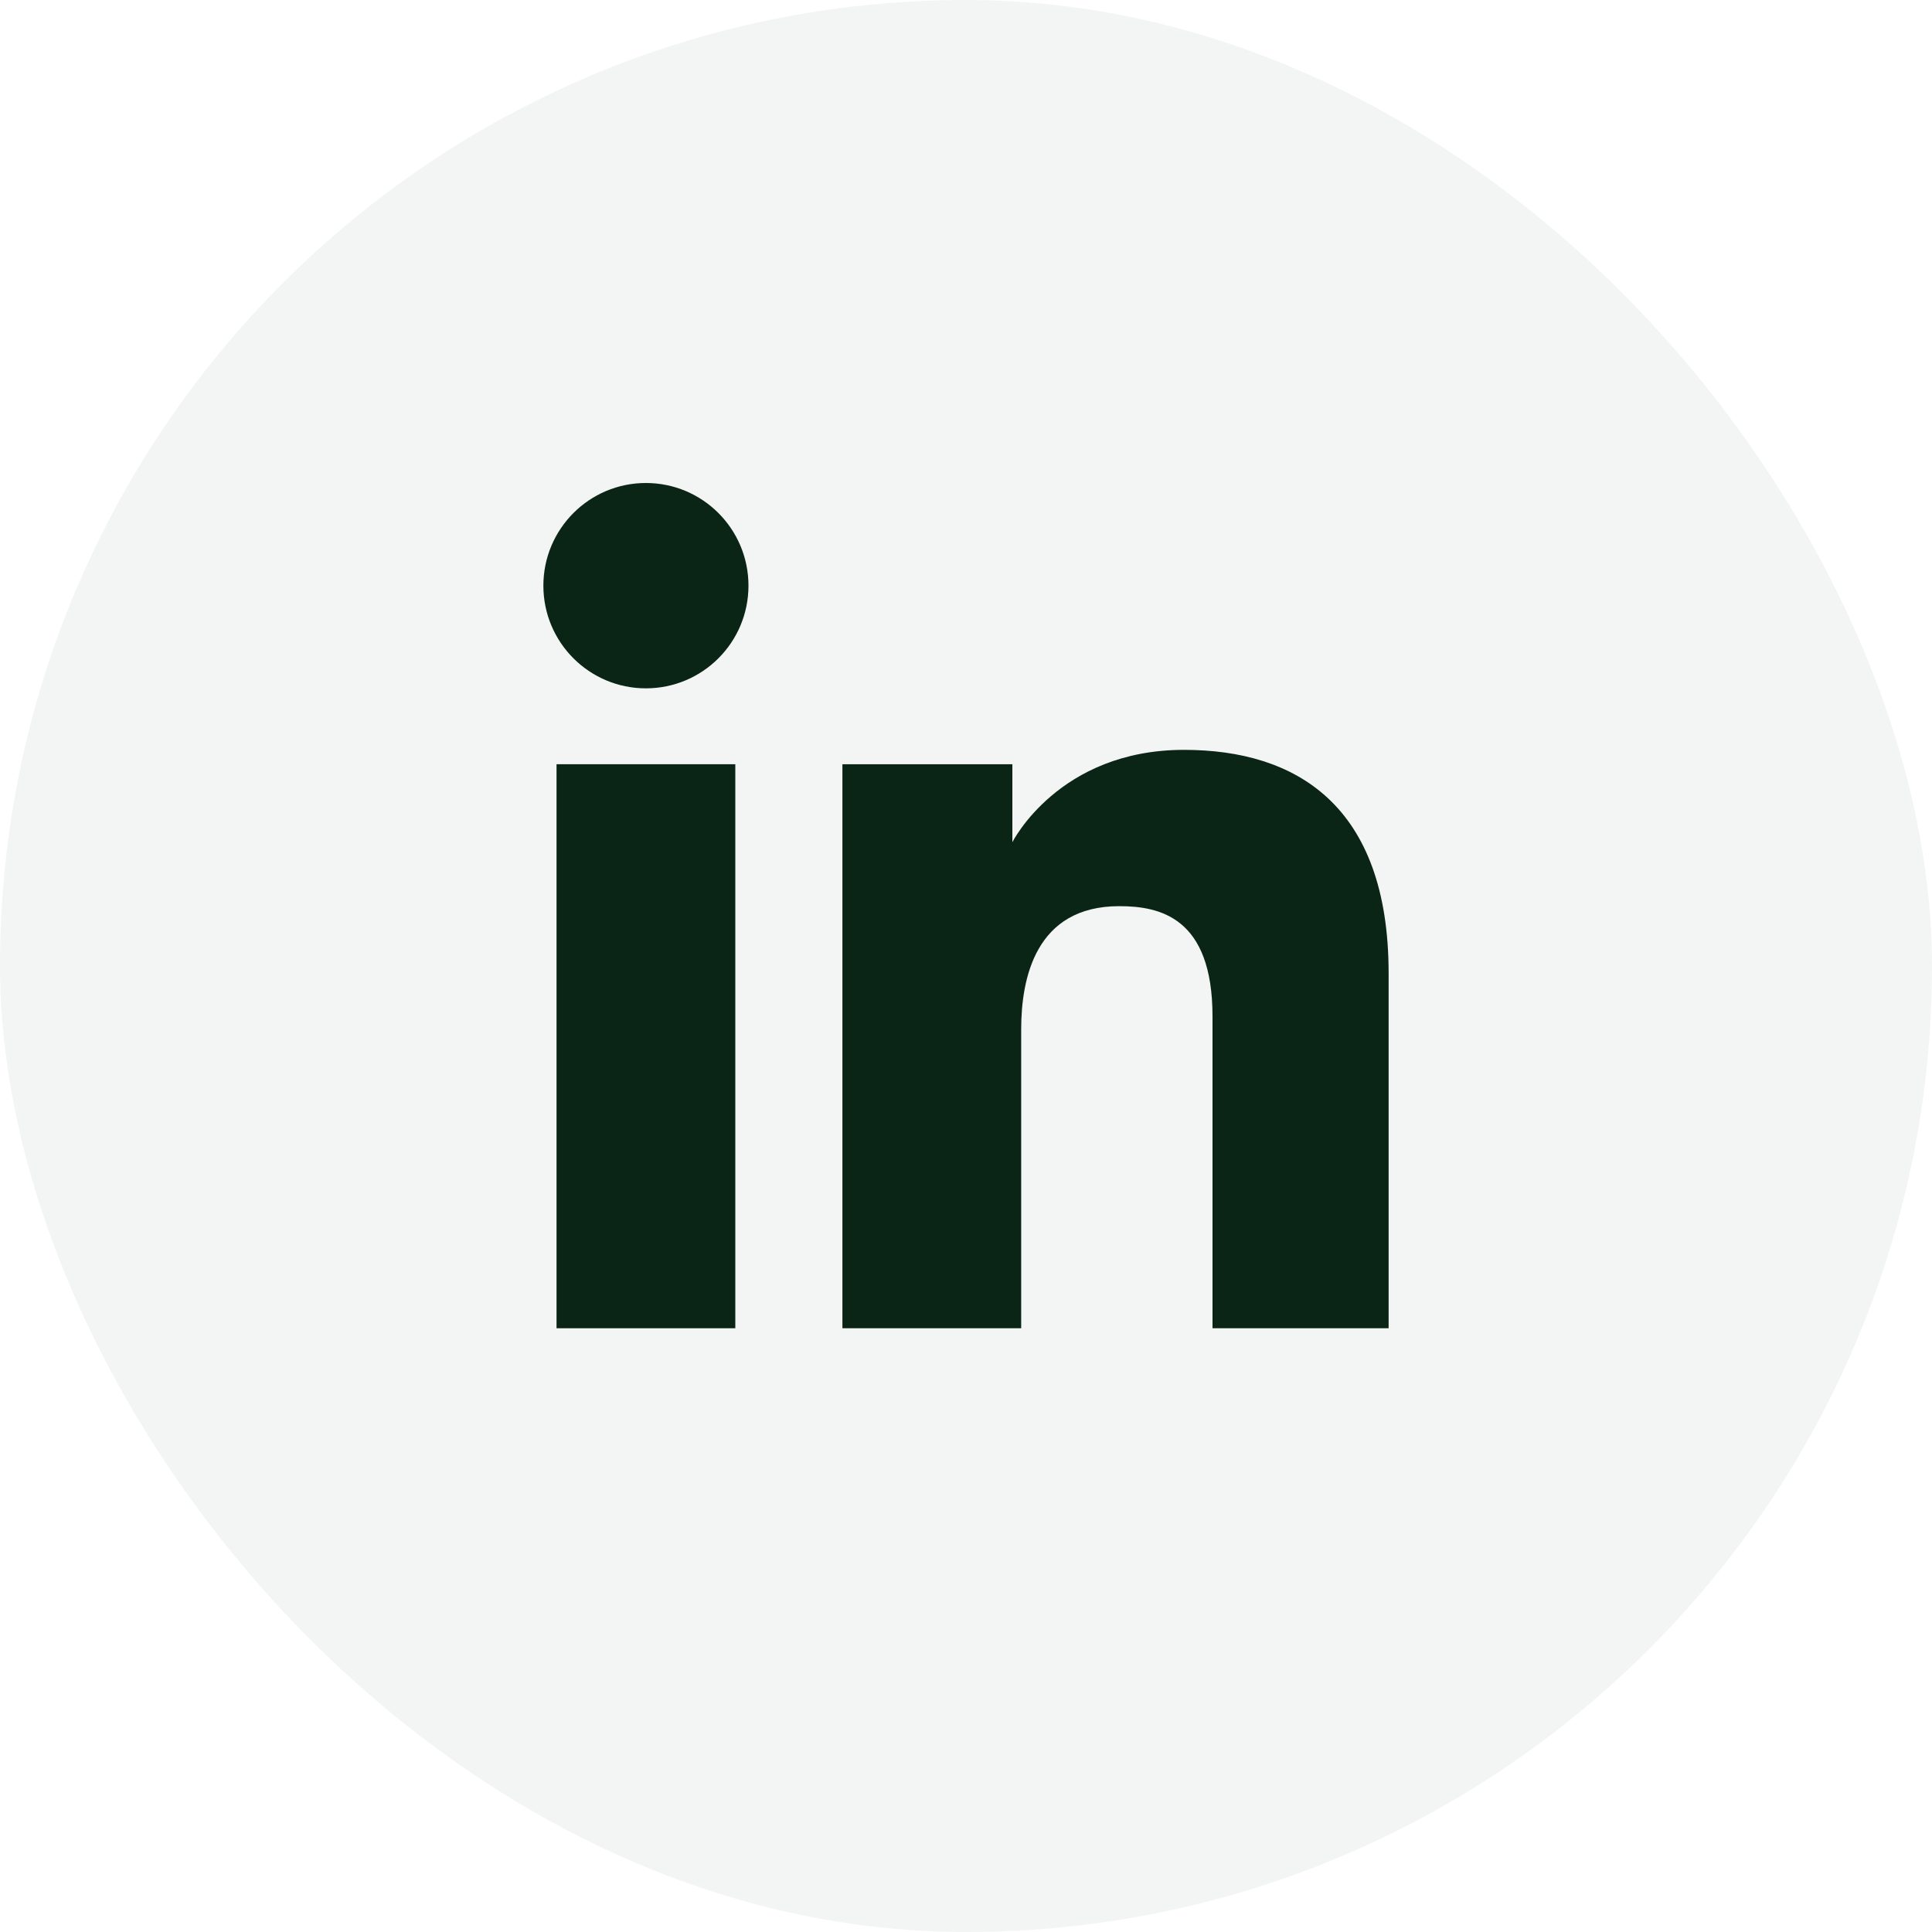 <svg width="32" height="32" viewBox="0 0 32 32" fill="none" xmlns="http://www.w3.org/2000/svg">
<rect width="32" height="32" rx="16" fill="#0A2515" fill-opacity="0.05"/>
<path d="M10.698 11.401C11.637 11.401 12.397 10.64 12.397 9.701C12.397 8.761 11.637 8 10.698 8C9.76 8 9 8.761 9 9.701C9 10.64 9.76 11.401 10.698 11.401Z" fill="#0A2515"/>
<path d="M13.953 12.658H16.768V13.95C16.768 13.95 17.532 12.42 19.61 12.42C21.464 12.42 23 13.334 23 16.122V22H20.083V16.834C20.083 15.19 19.206 15.009 18.538 15.009C17.151 15.009 16.914 16.206 16.914 17.049V22H13.953V12.658Z" fill="#0A2515"/>
<path d="M9.218 12.658H12.179V22H9.218V12.658Z" fill="#0A2515"/>
</svg>
